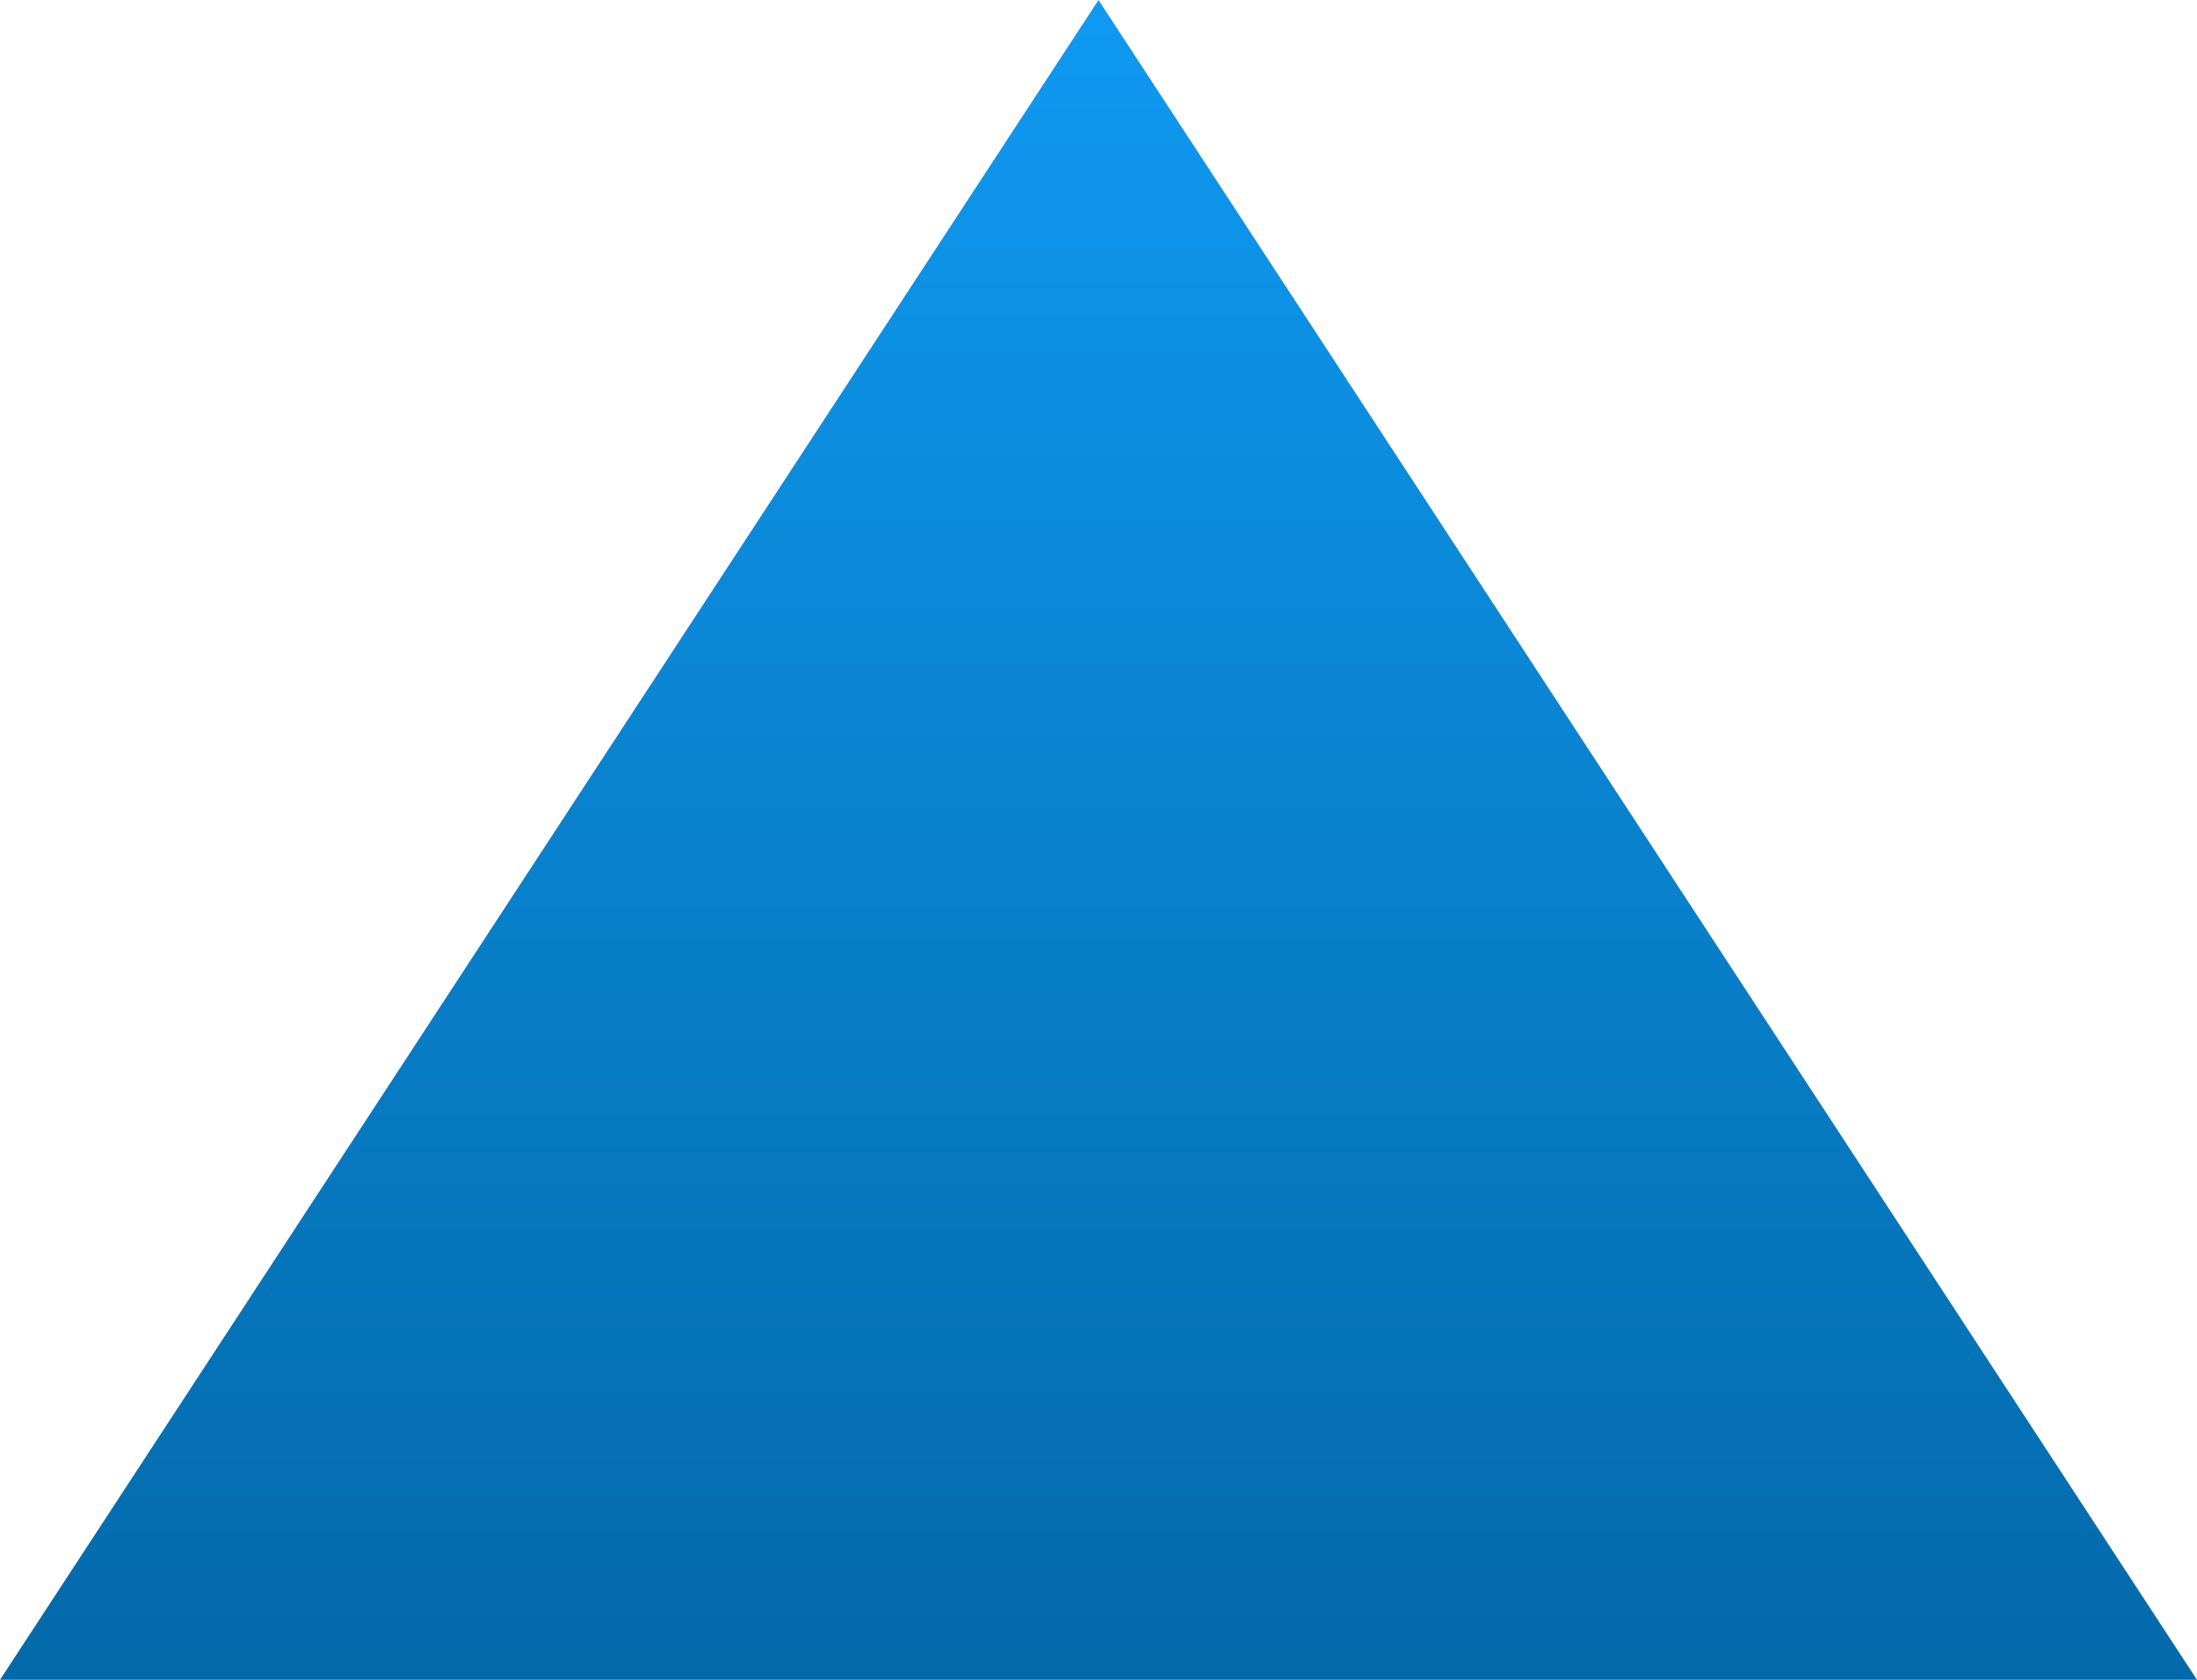 <?xml version="1.0" encoding="UTF-8"?>
<svg width="17px" height="13px" viewBox="0 0 17 13" version="1.1" xmlns="http://www.w3.org/2000/svg" xmlns:xlink="http://www.w3.org/1999/xlink">
    <!-- Generator: Sketch 52.5 (67469) - http://www.bohemiancoding.com/sketch -->
    <title>Triangle Copy 2</title>
    <desc>Created with Sketch.</desc>
    <defs>
        <linearGradient x1="50%" y1="-18.794%" x2="50%" y2="100%" id="linearGradient-1">
            <stop stop-color="#11A3FF" offset="0%"></stop>
            <stop stop-color="#0369A9" offset="100%"></stop>
        </linearGradient>
    </defs>
    <g id="Page-1" stroke="none" stroke-width="1" fill="none" fill-rule="evenodd">
        <g id="2.1-Full-user-guide" transform="translate(-843, -723)" fill="url(#linearGradient-1)" fill-rule="nonzero">
            <polygon id="Triangle-Copy-2" points="851.5 723 860 736 843 736"></polygon>
        </g>
    </g>
</svg>